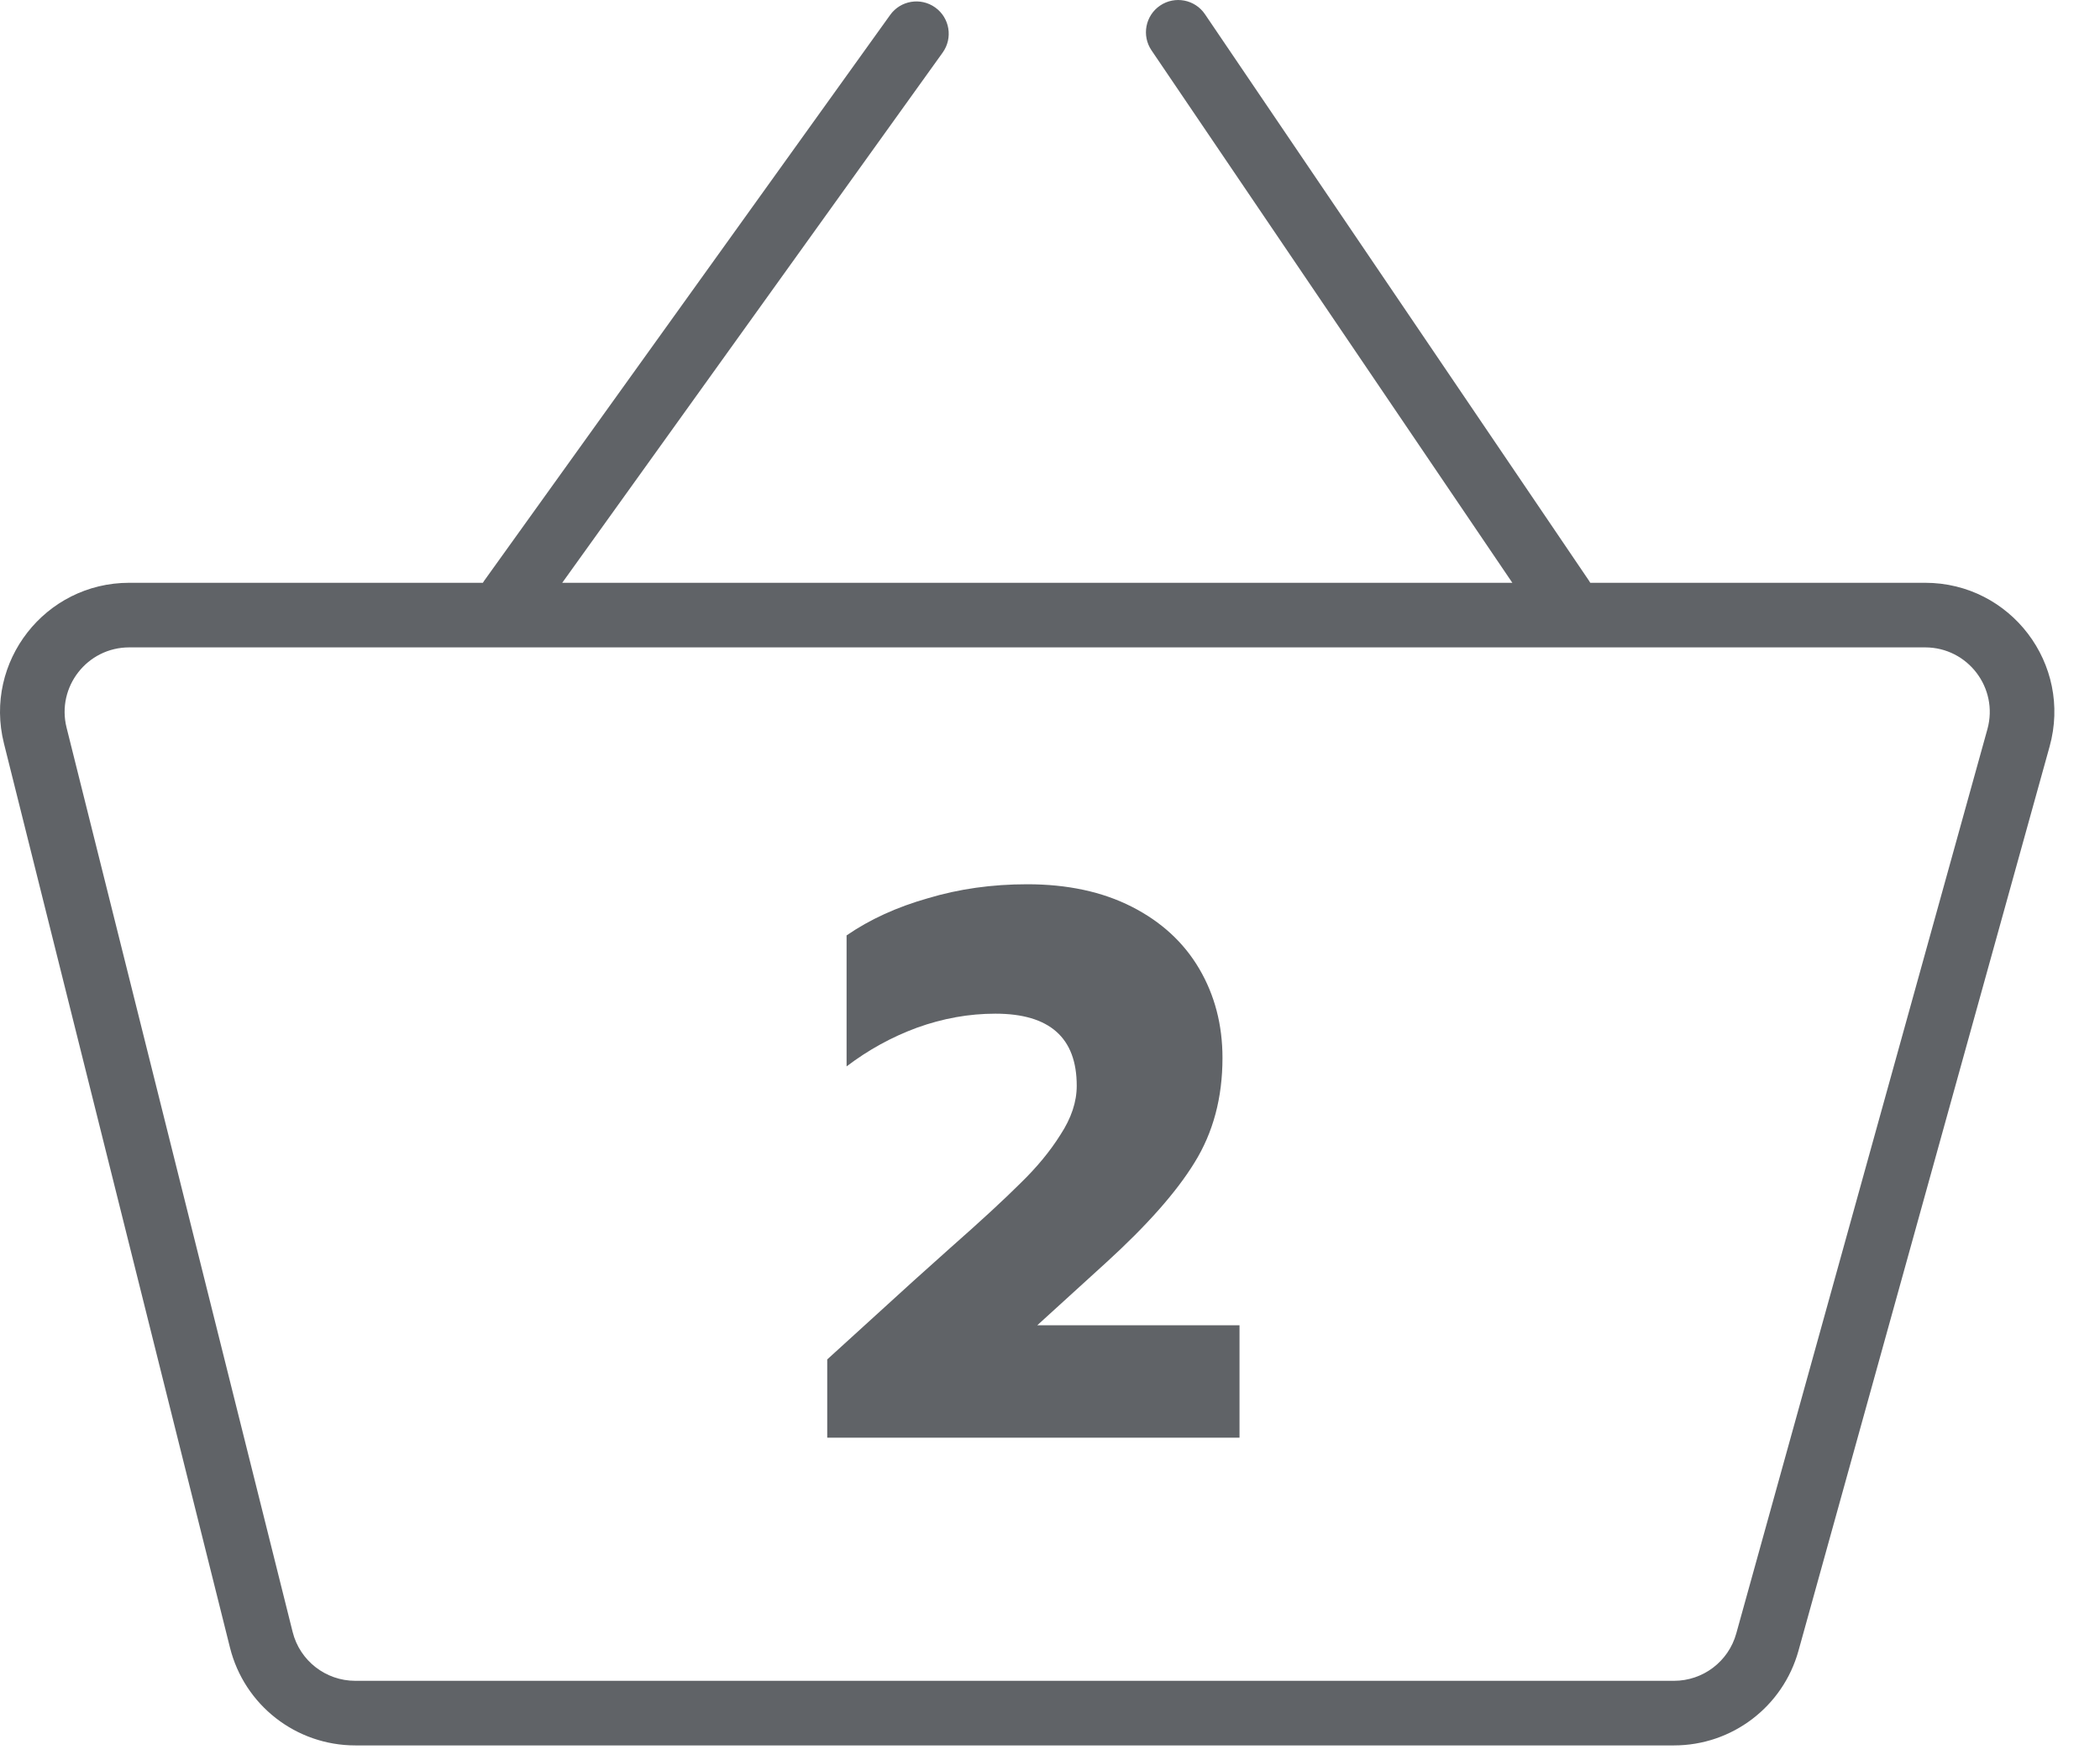 <svg xmlns="http://www.w3.org/2000/svg" width="37" height="31" viewBox="0 0 37 31" fill="none">
    <path
      fill-rule="evenodd"
      clip-rule="evenodd"
      d="M20.44 0.098C20.7 -0.078 21.054 -0.01 21.23 0.25L27.997 10.231C28.005 10.243 28.012 10.255 28.019 10.267H33.919C35.425 10.267 36.515 11.701 36.112 13.152L31.687 29.083C31.413 30.068 30.517 30.749 29.494 30.749H6.26C5.215 30.749 4.305 30.039 4.052 29.026L0.069 13.095C-0.29 11.658 0.796 10.267 2.277 10.267H8.508C8.516 10.254 8.524 10.241 8.533 10.228L15.684 0.263C15.867 0.007 16.223 -0.051 16.478 0.132C16.734 0.315 16.792 0.671 16.609 0.926L9.906 10.267H26.646L20.289 0.888C20.112 0.628 20.18 0.274 20.44 0.098ZM2.277 11.405H33.919C34.672 11.405 35.217 12.122 35.016 12.847L30.591 28.778C30.454 29.271 30.005 29.611 29.494 29.611H6.26C5.738 29.611 5.282 29.256 5.156 28.75L1.173 12.819C0.993 12.1 1.537 11.405 2.277 11.405ZM16.09 22.57L14.575 23.949V25.328H21.839V23.348H18.275L19.49 22.242C20.21 21.586 20.729 20.999 21.047 20.48C21.375 19.952 21.539 19.338 21.539 18.637C21.539 18.054 21.402 17.531 21.129 17.066C20.856 16.602 20.46 16.238 19.941 15.974C19.422 15.71 18.808 15.578 18.098 15.578C17.479 15.578 16.896 15.66 16.35 15.824C15.803 15.979 15.326 16.197 14.916 16.479V18.787C15.298 18.496 15.713 18.268 16.159 18.104C16.614 17.94 17.073 17.858 17.538 17.858C18.494 17.858 18.971 18.282 18.971 19.128C18.971 19.411 18.876 19.697 18.685 19.989C18.503 20.28 18.266 20.567 17.975 20.849C17.692 21.131 17.283 21.509 16.746 21.982L16.09 22.57Z"
      fill="#606367"
    />
  </svg>